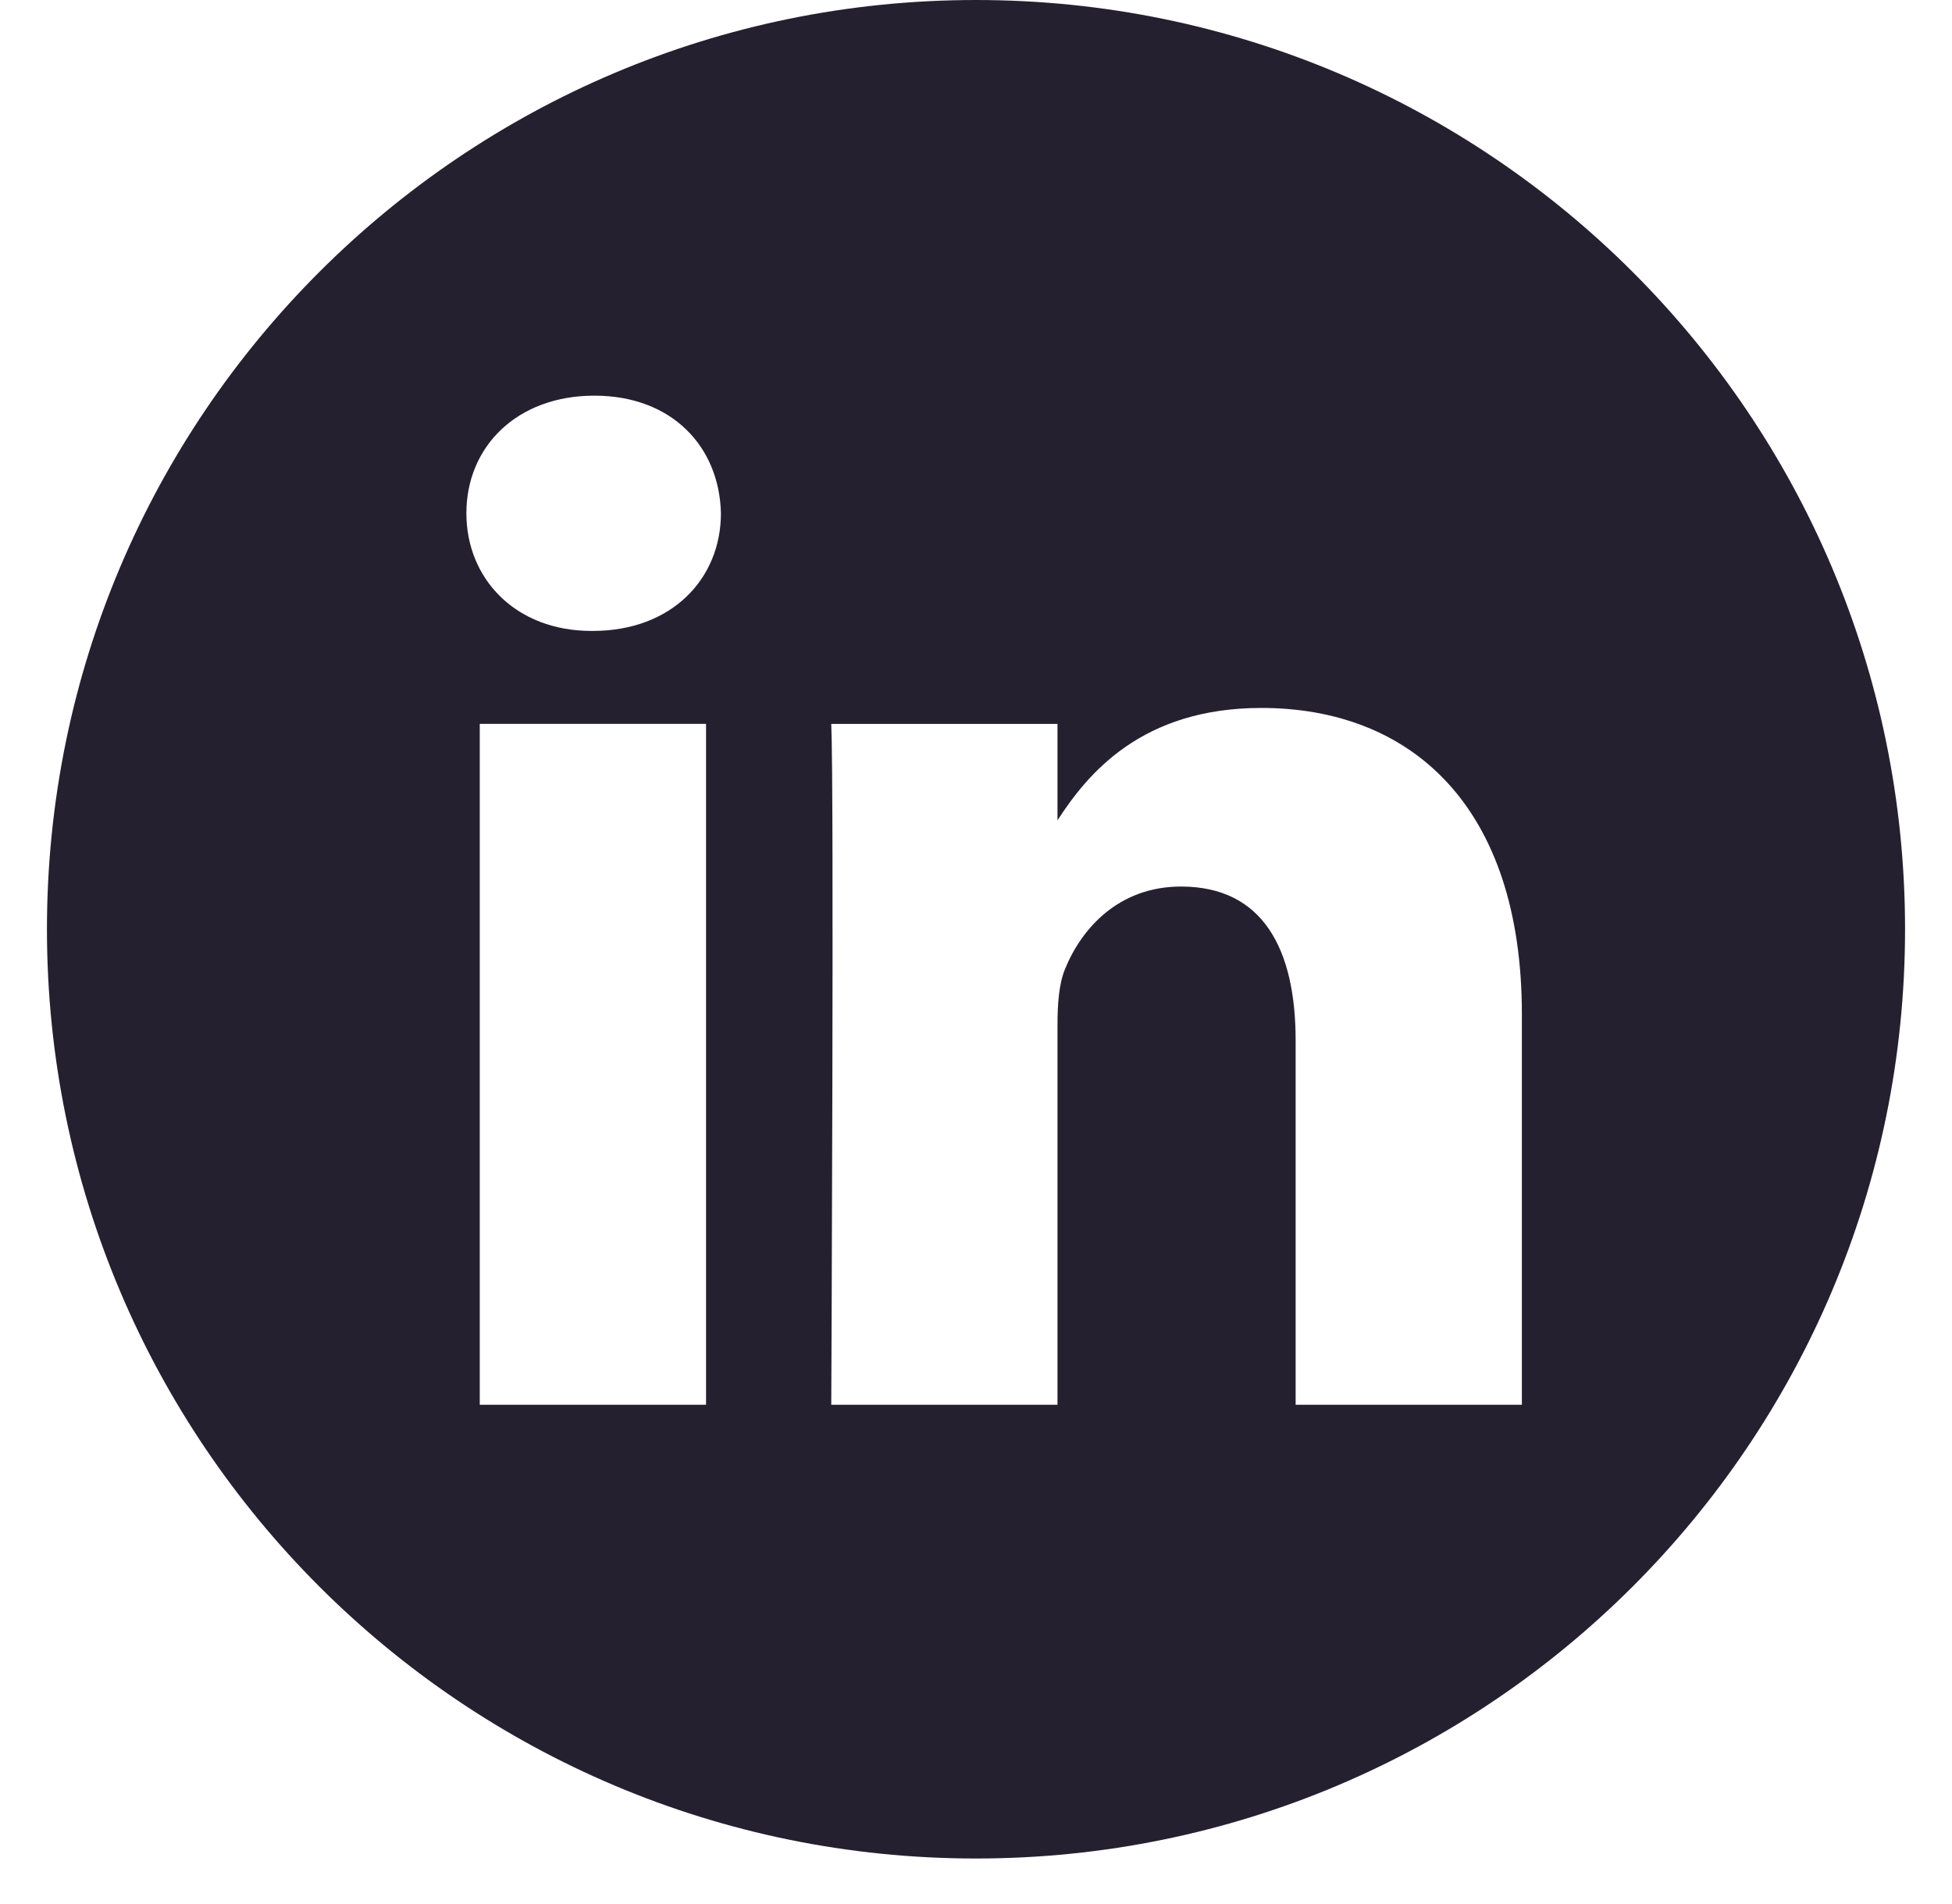 <svg width="40" height="39" viewBox="0 0 40 39" fill="none" xmlns="http://www.w3.org/2000/svg">
<path fill-rule="evenodd" clip-rule="evenodd" d="M0.962 19.038C0.962 8.525 9.487 0 20 0C30.513 0 39.038 8.525 39.038 19.038C39.038 29.551 30.513 38.076 20 38.076C9.487 38.076 0.962 29.551 0.962 19.038ZM9.831 28.78H14.468V14.83H9.831V28.78ZM12.149 12.926H12.119C10.563 12.926 9.557 11.855 9.557 10.516C9.557 9.148 10.594 8.106 12.18 8.106C13.767 8.106 14.742 9.148 14.773 10.516C14.773 11.855 13.767 12.926 12.149 12.926ZM26.55 28.78H31.186V20.782C31.186 16.497 28.899 14.504 25.848 14.504C23.389 14.504 22.286 15.855 21.67 16.806V14.831H17.034C17.094 16.14 17.034 28.78 17.034 28.78H21.67V20.99C21.67 20.573 21.7 20.157 21.822 19.859C22.158 19.026 22.921 18.163 24.201 18.163C25.879 18.163 26.55 19.442 26.55 21.318V28.78Z" fill="#25202F"/>
</svg>
